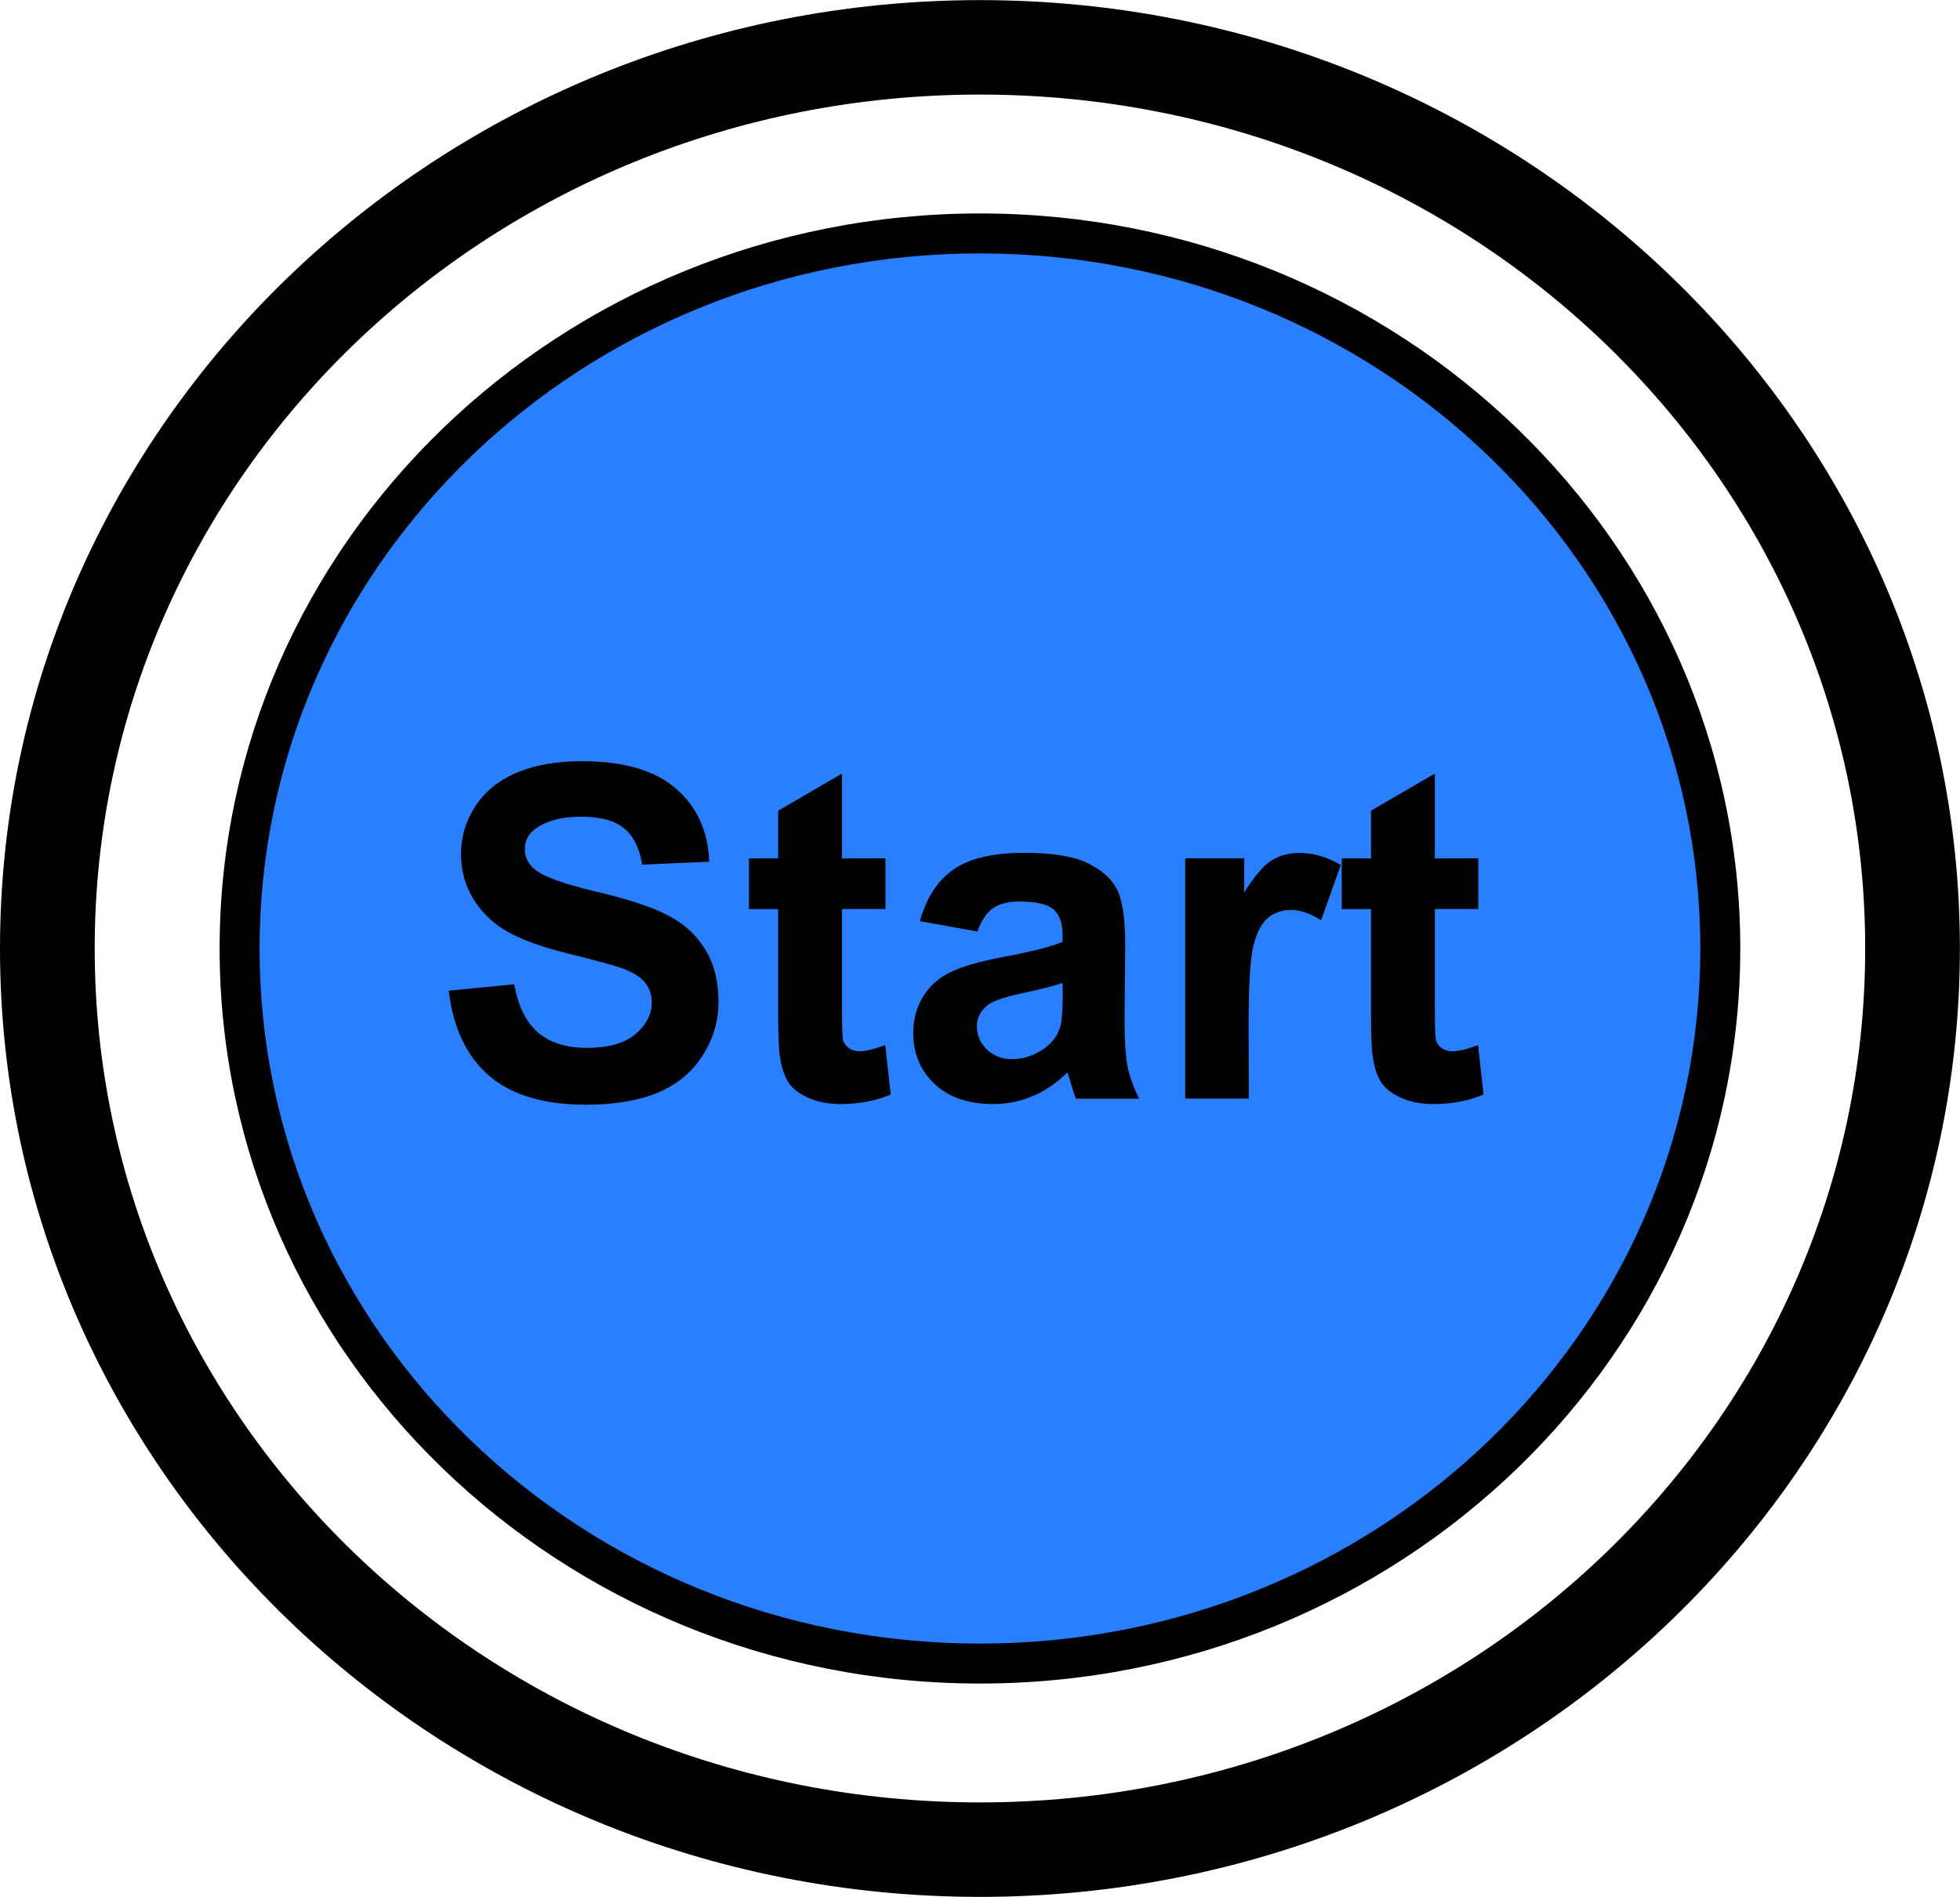 <?xml version="1.0" encoding="UTF-8" standalone="no"?>
<svg
   xmlns:dc="http://purl.org/dc/elements/1.1/"
   xmlns:cc="http://creativecommons.org/ns#"
   xmlns:rdf="http://www.w3.org/1999/02/22-rdf-syntax-ns#"
   xmlns:svg="http://www.w3.org/2000/svg"
   xmlns="http://www.w3.org/2000/svg"
   xmlns:sodipodi="http://sodipodi.sourceforge.net/DTD/sodipodi-0.dtd"
   xmlns:inkscape="http://www.inkscape.org/namespaces/inkscape"
   width="17.903mm"
   height="17.33mm"
   viewBox="0 0 17.903 17.33"
   version="1.1"
   id="svg1043"
   inkscape:version="1.0 (4035a4fb49, 2020-05-01)"
   sodipodi:docname="2020-CH-01c_taskbody2-compatible.svg">
  <defs
     id="defs1037" />
  <sodipodi:namedview
     id="base"
     pagecolor="#ffffff"
     bordercolor="#666666"
     borderopacity="1.0"
     inkscape:pageopacity="0.0"
     inkscape:pageshadow="2"
     inkscape:zoom="0.35"
     inkscape:cx="400"
     inkscape:cy="560"
     inkscape:document-units="mm"
     inkscape:current-layer="g888"
     inkscape:document-rotation="0"
     showgrid="false"
     fit-margin-top="0"
     fit-margin-left="0"
     fit-margin-right="0"
     fit-margin-bottom="0" />
  <g
     inkscape:label="Ebene 1"
     inkscape:groupmode="layer"
     id="layer1"
     transform="translate(58.175,49.294)">
    <g
       id="g888"
       transform="translate(-154.224,-189.129)">
      <path
         style="color:#000000;font-style:normal;font-variant:normal;font-weight:normal;font-stretch:normal;font-size:medium;line-height:normal;font-family:sans-serif;font-variant-ligatures:normal;font-variant-position:normal;font-variant-caps:normal;font-variant-numeric:normal;font-variant-alternates:normal;font-variant-east-asian:normal;font-feature-settings:normal;font-variation-settings:normal;text-indent:0;text-align:start;text-decoration:none;text-decoration-line:none;text-decoration-style:solid;text-decoration-color:#000000;letter-spacing:normal;word-spacing:normal;text-transform:none;writing-mode:lr-tb;direction:ltr;text-orientation:mixed;dominant-baseline:auto;baseline-shift:baseline;text-anchor:start;white-space:normal;shape-padding:0;shape-margin:0;inline-size:0;clip-rule:nonzero;display:inline;overflow:visible;visibility:visible;opacity:1;isolation:auto;mix-blend-mode:normal;color-interpolation:sRGB;color-interpolation-filters:linearRGB;solid-color:#000000;solid-opacity:1;vector-effect:none;fill:#000000;fill-opacity:1;fill-rule:nonzero;stroke:none;stroke-width:0.865;stroke-linecap:square;stroke-linejoin:miter;stroke-miterlimit:4;stroke-dasharray:none;stroke-dashoffset:0;stroke-opacity:1;paint-order:markers stroke fill;color-rendering:auto;image-rendering:auto;shape-rendering:auto;text-rendering:auto;enable-background:accumulate;stop-color:#000000;stop-opacity:1"
         d="m 105,139.836 c -4.931,0 -8.951,3.876 -8.951,8.664 0,4.789 4.02,8.664 8.951,8.664 4.931,0 8.951,-3.876 8.951,-8.664 0,-4.789 -4.02,-8.664 -8.951,-8.664 z m 0,0.863 c 4.479,0 8.086,3.496 8.086,7.801 0,4.305 -3.607,7.801 -8.086,7.801 -4.479,0 -8.086,-3.496 -8.086,-7.801 0,-4.305 3.607,-7.801 8.086,-7.801 z"
         id="path1196" />
      <path
         style="color:#000000;font-style:normal;font-variant:normal;font-weight:normal;font-stretch:normal;font-size:medium;line-height:normal;font-family:sans-serif;font-variant-ligatures:normal;font-variant-position:normal;font-variant-caps:normal;font-variant-numeric:normal;font-variant-alternates:normal;font-variant-east-asian:normal;font-feature-settings:normal;font-variation-settings:normal;text-indent:0;text-align:start;text-decoration:none;text-decoration-line:none;text-decoration-style:solid;text-decoration-color:#000000;letter-spacing:normal;word-spacing:normal;text-transform:none;writing-mode:lr-tb;direction:ltr;text-orientation:mixed;dominant-baseline:auto;baseline-shift:baseline;text-anchor:start;white-space:normal;shape-padding:0;shape-margin:0;inline-size:0;clip-rule:nonzero;display:inline;overflow:visible;visibility:visible;opacity:1;isolation:auto;mix-blend-mode:normal;color-interpolation:sRGB;color-interpolation-filters:linearRGB;solid-color:#000000;solid-opacity:1;vector-effect:none;fill:#2a7fff;fill-opacity:1;fill-rule:nonzero;stroke:none;stroke-width:0.365;stroke-linecap:square;stroke-linejoin:miter;stroke-miterlimit:4;stroke-dasharray:none;stroke-dashoffset:0;stroke-opacity:1;paint-order:markers stroke fill;color-rendering:auto;image-rendering:auto;shape-rendering:auto;text-rendering:auto;enable-background:accumulate;stop-color:#000000;stop-opacity:1"
         d="m 105,155.032 c -3.735,0 -6.762,-2.925 -6.762,-6.532 -1e-5,-3.608 3.028,-6.532 6.762,-6.532 3.735,0 6.762,2.925 6.762,6.532 0,3.608 -3.028,6.532 -6.762,6.532 z"
         id="path1202" />
      <path
         style="color:#000000;font-style:normal;font-variant:normal;font-weight:normal;font-stretch:normal;font-size:medium;line-height:normal;font-family:sans-serif;font-variant-ligatures:normal;font-variant-position:normal;font-variant-caps:normal;font-variant-numeric:normal;font-variant-alternates:normal;font-variant-east-asian:normal;font-feature-settings:normal;font-variation-settings:normal;text-indent:0;text-align:start;text-decoration:none;text-decoration-line:none;text-decoration-style:solid;text-decoration-color:#000000;letter-spacing:normal;word-spacing:normal;text-transform:none;writing-mode:lr-tb;direction:ltr;text-orientation:mixed;dominant-baseline:auto;baseline-shift:baseline;text-anchor:start;white-space:normal;shape-padding:0;shape-margin:0;inline-size:0;clip-rule:nonzero;display:inline;overflow:visible;visibility:visible;opacity:1;isolation:auto;mix-blend-mode:normal;color-interpolation:sRGB;color-interpolation-filters:linearRGB;solid-color:#000000;solid-opacity:1;vector-effect:none;fill:#000000;fill-opacity:1;fill-rule:nonzero;stroke:none;stroke-width:0.365;stroke-linecap:square;stroke-linejoin:miter;stroke-miterlimit:4;stroke-dasharray:none;stroke-dashoffset:0;stroke-opacity:1;paint-order:markers stroke fill;color-rendering:auto;image-rendering:auto;shape-rendering:auto;text-rendering:auto;enable-background:accumulate;stop-color:#000000;stop-opacity:1"
         d="m 105,141.785 c -3.83,0 -6.945,3.005 -6.945,6.715 -10e-6,3.71 3.115,6.715 6.945,6.715 3.83,0 6.945,-3.005 6.945,-6.715 0,-3.71 -3.115,-6.715 -6.945,-6.715 z m 0,0.365 c 3.64,0 6.58,2.844 6.58,6.35 0,3.506 -2.941,6.35 -6.58,6.35 -3.64,0 -6.58,-2.844 -6.58,-6.35 0,-3.506 2.941,-6.35 6.58,-6.35 z"
         id="path1200" />
      <g
         aria-label="Start"
         id="text852"
         style="font-style:normal;font-variant:normal;font-weight:bold;font-stretch:normal;font-size:4.233px;line-height:1.25;font-family:Arial;-inkscape-font-specification:'Arial, Bold';font-variant-ligatures:normal;font-variant-caps:normal;font-variant-numeric:normal;font-feature-settings:normal;text-align:start;letter-spacing:0px;word-spacing:0px;writing-mode:lr-tb;text-anchor:start;fill:#000000;fill-opacity:1;stroke:none;stroke-width:0.265">
        <path
           d="m 100.151,148.885 0.595,-0.058 q 0.054,0.3 0.217,0.44 0.165,0.141 0.444,0.141 0.296,0 0.444,-0.124 0.151,-0.126 0.151,-0.294 0,-0.107 -0.064,-0.182 -0.062,-0.076 -0.219,-0.132 -0.107,-0.037 -0.49,-0.132 -0.492,-0.122 -0.69,-0.3 -0.279,-0.25 -0.279,-0.61 0,-0.232 0.13,-0.432 0.132,-0.203 0.378,-0.308 0.248,-0.105 0.597,-0.105 0.571,0 0.858,0.25 0.289,0.25 0.304,0.668 l -0.612,0.027 q -0.039,-0.234 -0.17,-0.335 -0.128,-0.103 -0.387,-0.103 -0.267,0 -0.418,0.11 -0.097,0.07 -0.097,0.188 0,0.107 0.091,0.184 0.116,0.097 0.562,0.203 0.446,0.105 0.659,0.219 0.215,0.112 0.335,0.308 0.122,0.194 0.122,0.482 0,0.26 -0.145,0.488 -0.145,0.227 -0.409,0.339 -0.265,0.11 -0.659,0.11 -0.575,0 -0.883,-0.265 -0.308,-0.267 -0.368,-0.775 z"
           style="stroke-width:0.265"
           id="path884" />
        <path
           d="m 104.137,147.676 v 0.463 h -0.397 v 0.885 q 0,0.269 0.01,0.314 0.012,0.043 0.052,0.072 0.041,0.029 0.099,0.029 0.081,0 0.234,-0.056 l 0.05,0.451 q -0.203,0.087 -0.459,0.087 -0.157,0 -0.283,-0.052 -0.126,-0.054 -0.186,-0.136 -0.058,-0.085 -0.081,-0.227 -0.019,-0.101 -0.019,-0.409 v -0.957 h -0.267 v -0.463 h 0.267 v -0.436 l 0.583,-0.339 v 0.775 z"
           style="stroke-width:0.265"
           id="path886" />
        <path
           d="m 104.978,148.345 -0.527,-0.095 q 0.089,-0.318 0.306,-0.471 0.217,-0.153 0.645,-0.153 0.389,0 0.579,0.093 0.19,0.091 0.267,0.234 0.079,0.141 0.079,0.519 l -0.006,0.678 q 0,0.289 0.027,0.428 0.029,0.136 0.105,0.294 H 105.877 q -0.023,-0.058 -0.056,-0.172 -0.015,-0.052 -0.021,-0.068 -0.149,0.145 -0.318,0.217 -0.17,0.072 -0.362,0.072 -0.339,0 -0.535,-0.184 -0.194,-0.184 -0.194,-0.465 0,-0.186 0.089,-0.331 0.089,-0.147 0.248,-0.223 0.161,-0.079 0.463,-0.136 0.407,-0.076 0.564,-0.143 v -0.058 q 0,-0.167 -0.083,-0.238 -0.083,-0.072 -0.312,-0.072 -0.155,0 -0.242,0.062 -0.087,0.06 -0.141,0.213 z m 0.777,0.471 q -0.112,0.037 -0.353,0.089 -0.242,0.052 -0.316,0.101 -0.114,0.081 -0.114,0.205 0,0.122 0.091,0.211 0.091,0.089 0.232,0.089 0.157,0 0.3,-0.103 0.105,-0.079 0.138,-0.192 0.023,-0.074 0.023,-0.283 z"
           style="stroke-width:0.265"
           id="path888" />
        <path
           d="m 107.456,149.871 h -0.581 v -2.195 h 0.539 v 0.312 q 0.138,-0.221 0.248,-0.291 0.112,-0.07 0.252,-0.07 0.198,0 0.382,0.11 l -0.18,0.506 q -0.147,-0.095 -0.273,-0.095 -0.122,0 -0.207,0.068 -0.085,0.066 -0.134,0.242 -0.048,0.176 -0.048,0.736 z"
           style="stroke-width:0.265"
           id="path890" />
        <path
           d="m 109.552,147.676 v 0.463 h -0.397 v 0.885 q 0,0.269 0.01,0.314 0.012,0.043 0.052,0.072 0.041,0.029 0.099,0.029 0.081,0 0.234,-0.056 l 0.05,0.451 q -0.203,0.087 -0.459,0.087 -0.157,0 -0.283,-0.052 -0.126,-0.054 -0.186,-0.136 -0.058,-0.085 -0.081,-0.227 -0.019,-0.101 -0.019,-0.409 v -0.957 h -0.267 v -0.463 h 0.267 v -0.436 l 0.583,-0.339 v 0.775 z"
           style="stroke-width:0.265"
           id="path892" />
      </g>
    </g>
  </g>
</svg>
